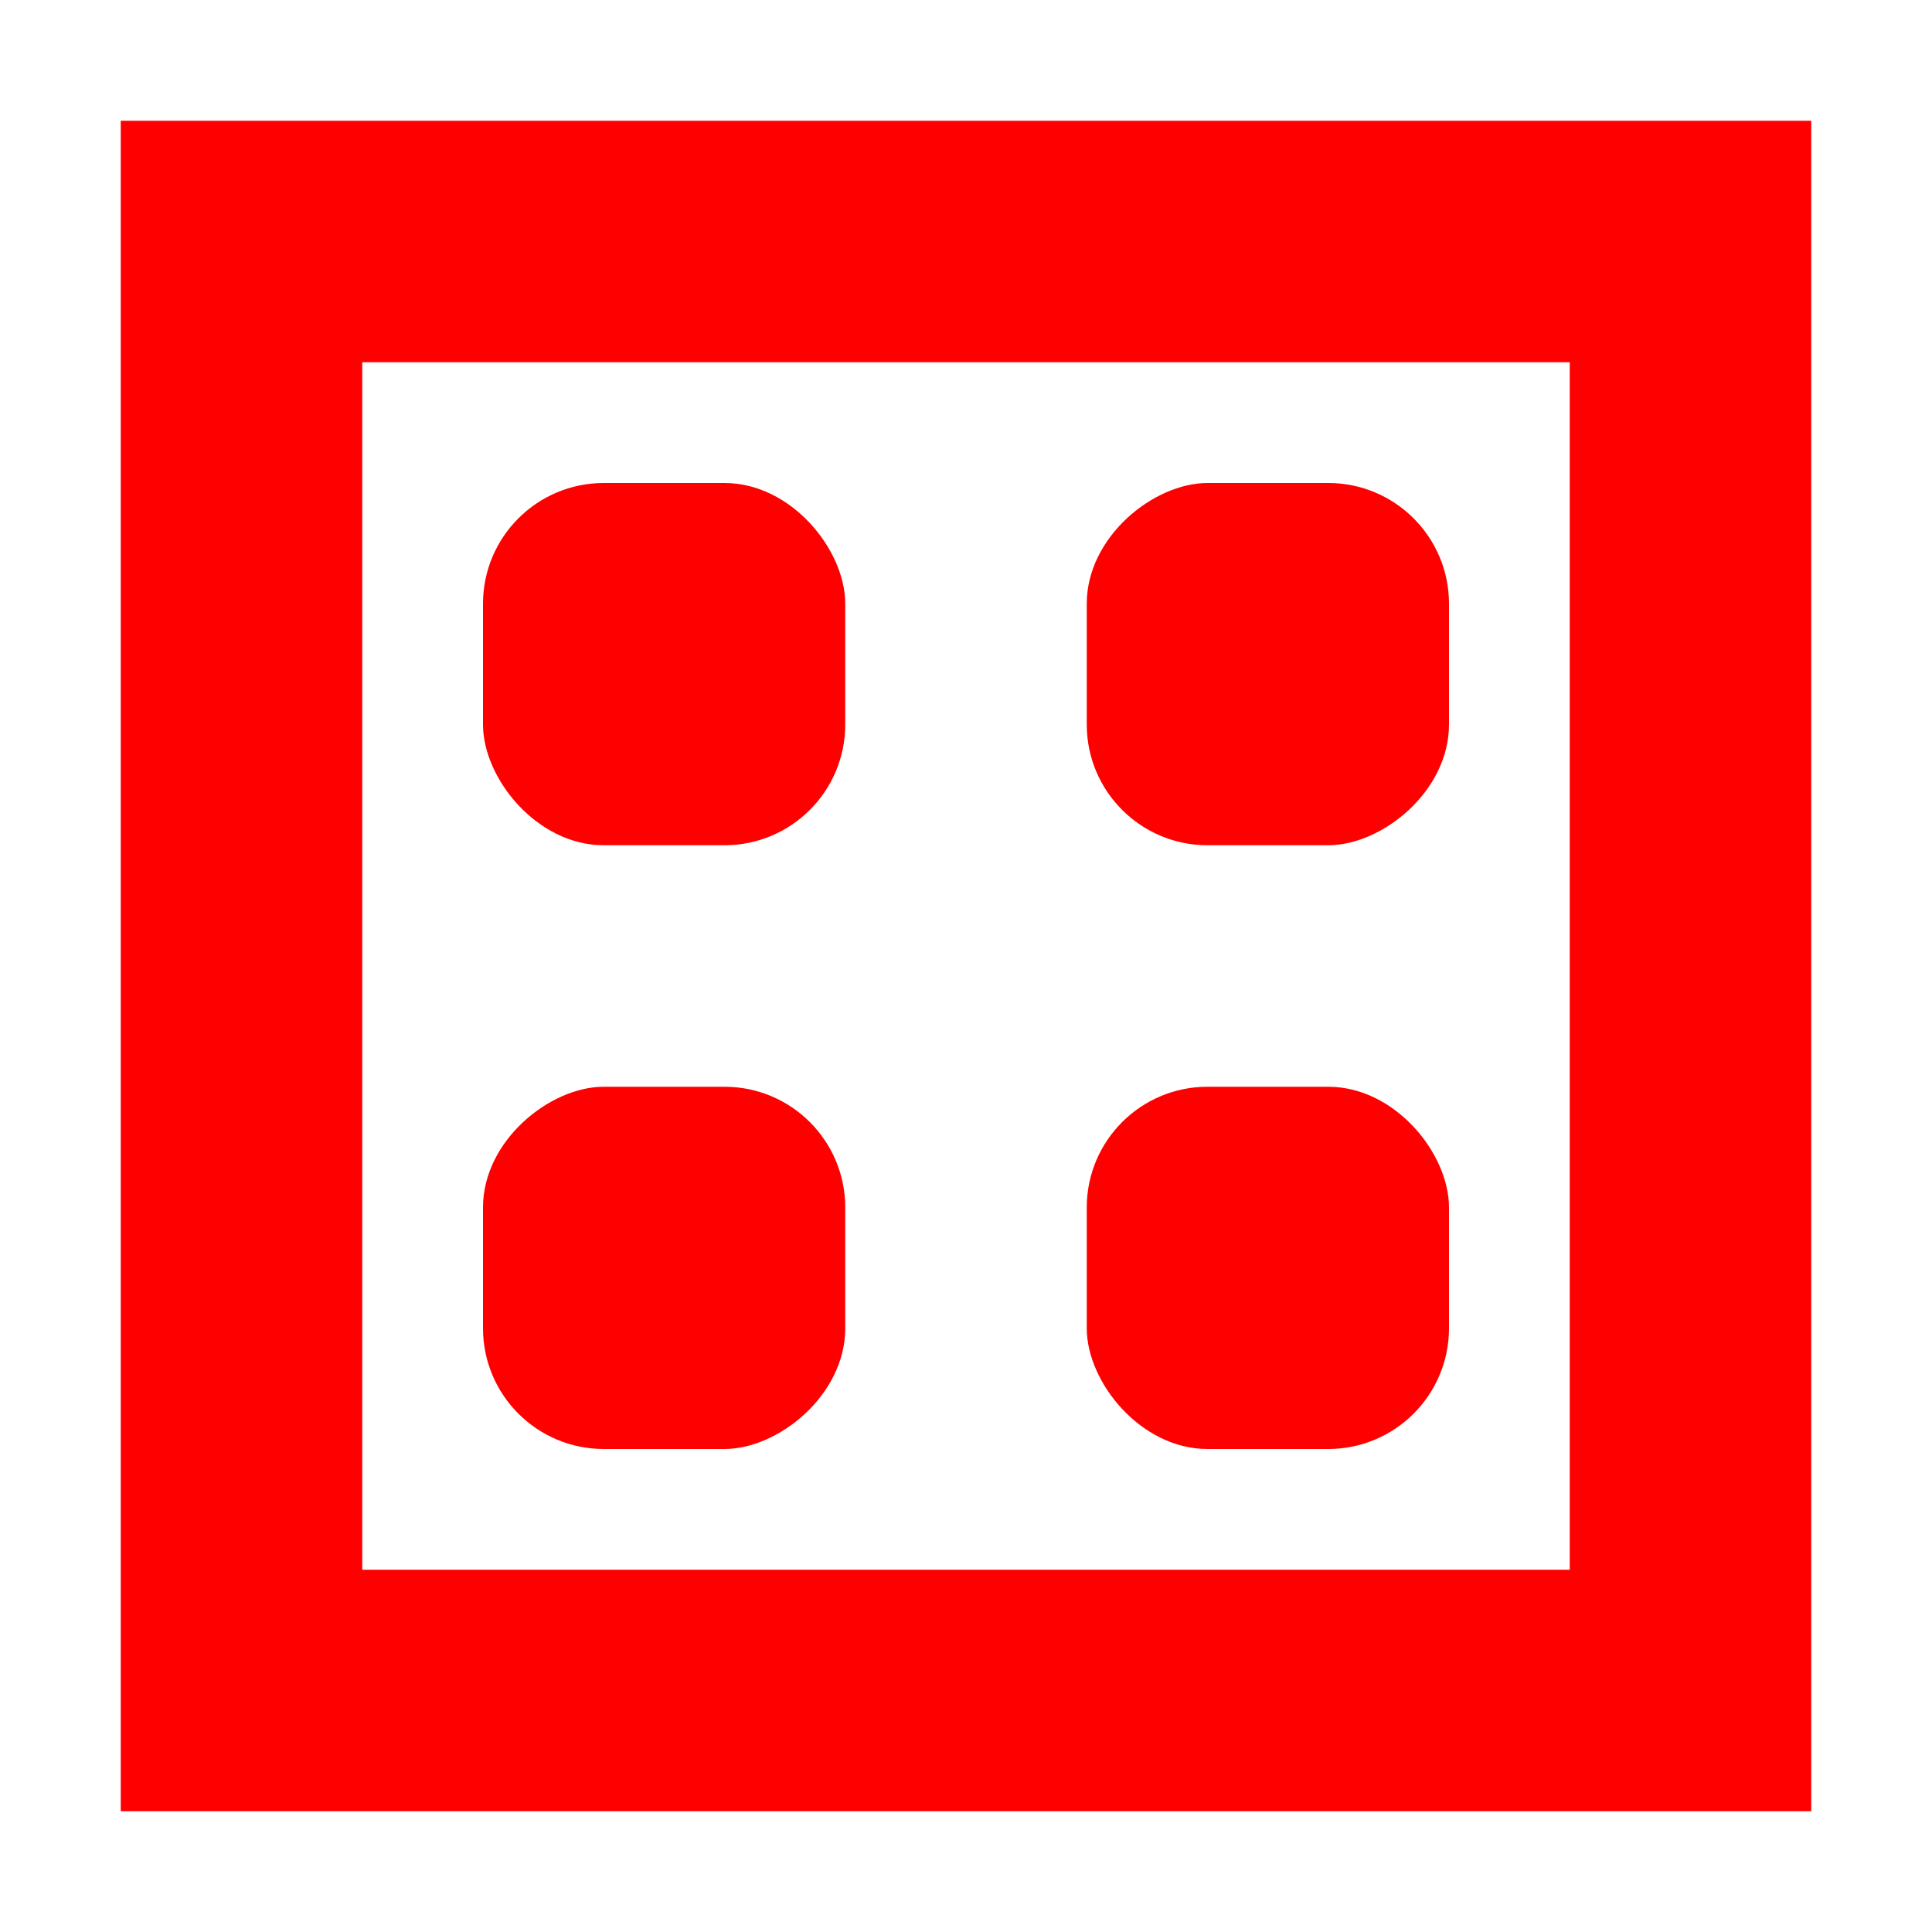 <svg width="16" height="16" viewBox="0 0 16 16" fill="none" xmlns="http://www.w3.org/2000/svg">
<rect x="9" y="9" width="3" height="3" rx="1" fill="#FF0000"/>
<rect x="4" y="4" width="3" height="3" rx="1" fill="#FF0000"/>
<rect x="7" y="9" width="3" height="3" rx="1" transform="rotate(90 7 9)" fill="#FF0000"/>
<rect x="12" y="4" width="3" height="3" rx="1" transform="rotate(90 12 4)" fill="#FF0000"/>
<path fill-rule="evenodd" clip-rule="evenodd" d="M3 1H1V3V13V15H3H13H15V13V3V1H13H3ZM13 3H3V13H13V3Z" fill="#FF0000"/>
</svg>
